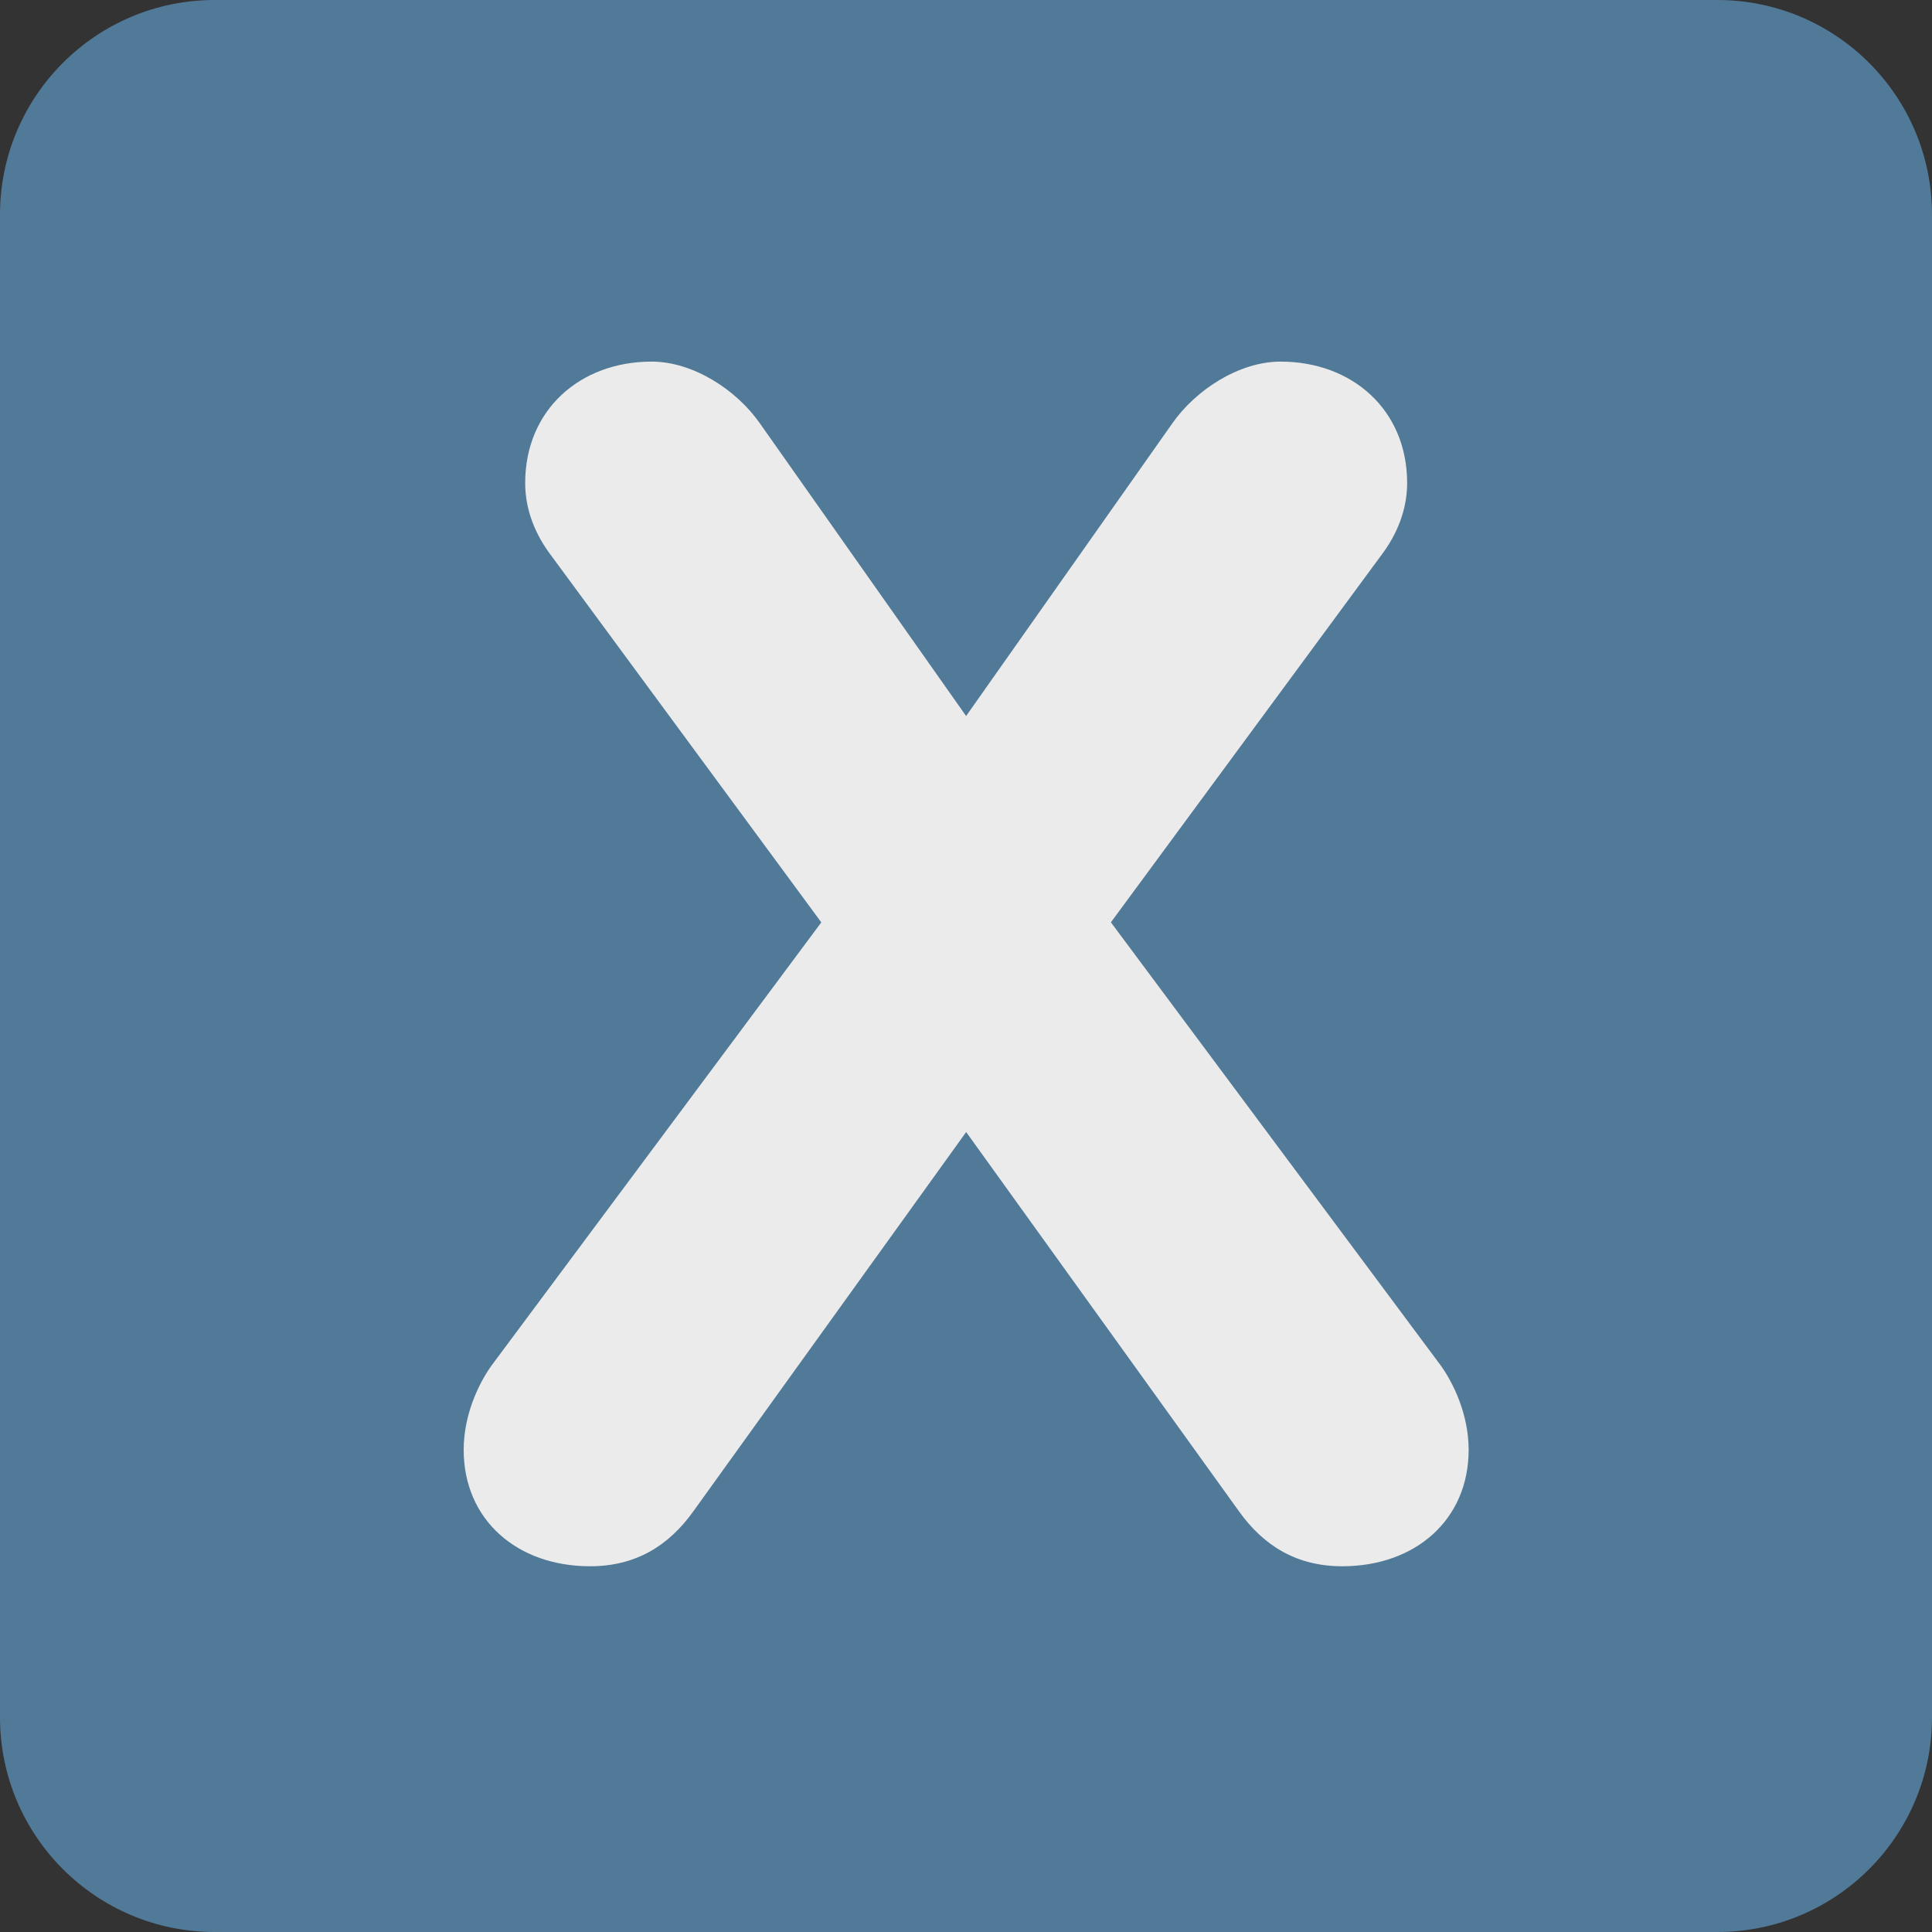 <svg viewBox="0 0 36 36" xmlns="http://www.w3.org/2000/svg"><rect x="0" y="0" width="36" height="36" fill="#333333" stroke="none"/><path fill="#517998" d="M36 32c0 2.209-1.791 4-4 4H4c-2.209 0-4-1.791-4-4V4c0-2.209 1.791-4 4-4h28c2.209 0 4 1.791 4 4v28z" /><path fill="#ebebeb" d="M15.304 17.187l-5.023-6.821c-.31-.404-.495-.869-.495-1.365 0-1.364 1.023-2.263 2.356-2.263.775 0 1.581.527 2.015 1.147l3.845 5.457 3.845-5.457c.435-.62 1.24-1.147 2.015-1.147 1.334 0 2.358.899 2.358 2.263 0 .496-.186.961-.496 1.364L20.7 17.186l6.139 8.248c.248.341.527.93.527 1.581 0 1.303-.992 2.17-2.355 2.17-.838 0-1.457-.371-1.923-1.022l-5.085-7.069-5.085 7.069c-.465.651-1.085 1.022-1.922 1.022-1.364 0-2.356-.867-2.356-2.17 0-.651.279-1.24.527-1.581l6.137-8.247z" /></svg>